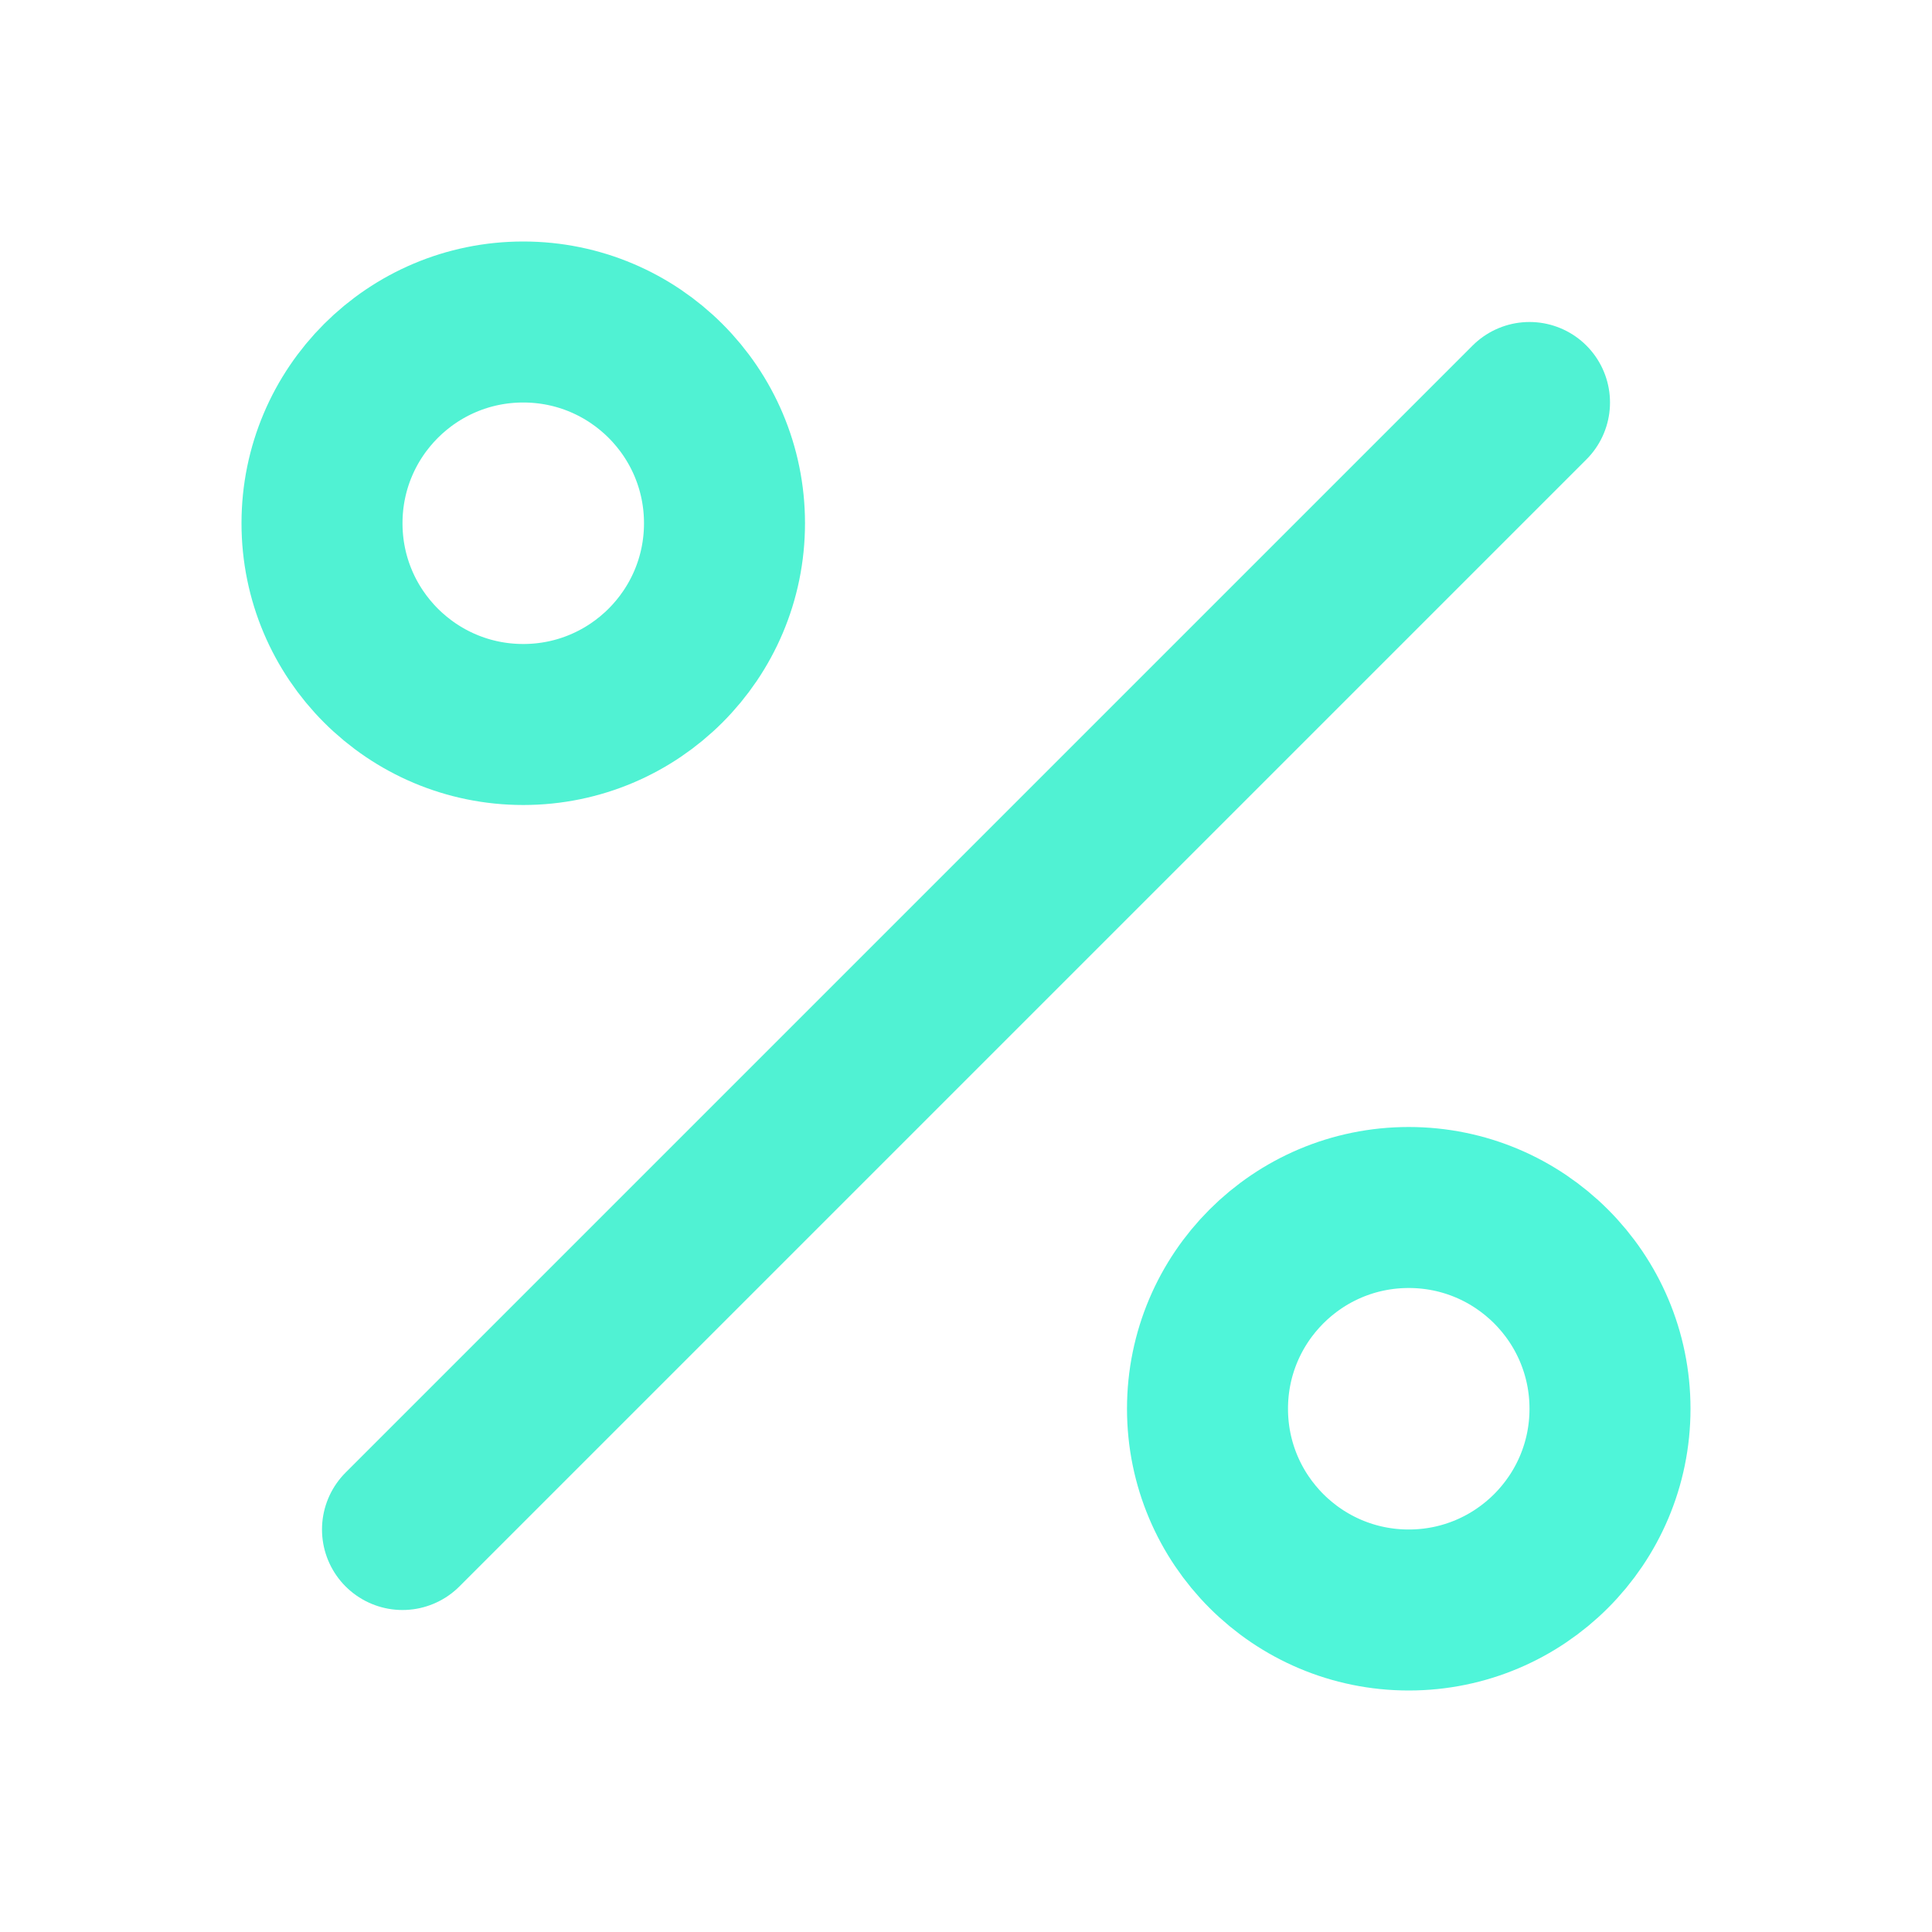 <svg xmlns="http://www.w3.org/2000/svg" viewBox="0 0 24 24" fill="none" stroke="currentColor" stroke-width="2" stroke-linecap="round" stroke-linejoin="round" class="feather feather-percent"><line x1="19" y1="5" x2="5" y2="19" id="id_101" style="stroke: rgb(80, 242, 211);"></line><circle cx="6.5" cy="6.5" r="2.5" id="id_102" style="stroke: rgb(80, 242, 211);"></circle><circle cx="17.5" cy="17.5" r="2.5" id="id_103" style="stroke: rgb(79, 245, 217);"></circle></svg>